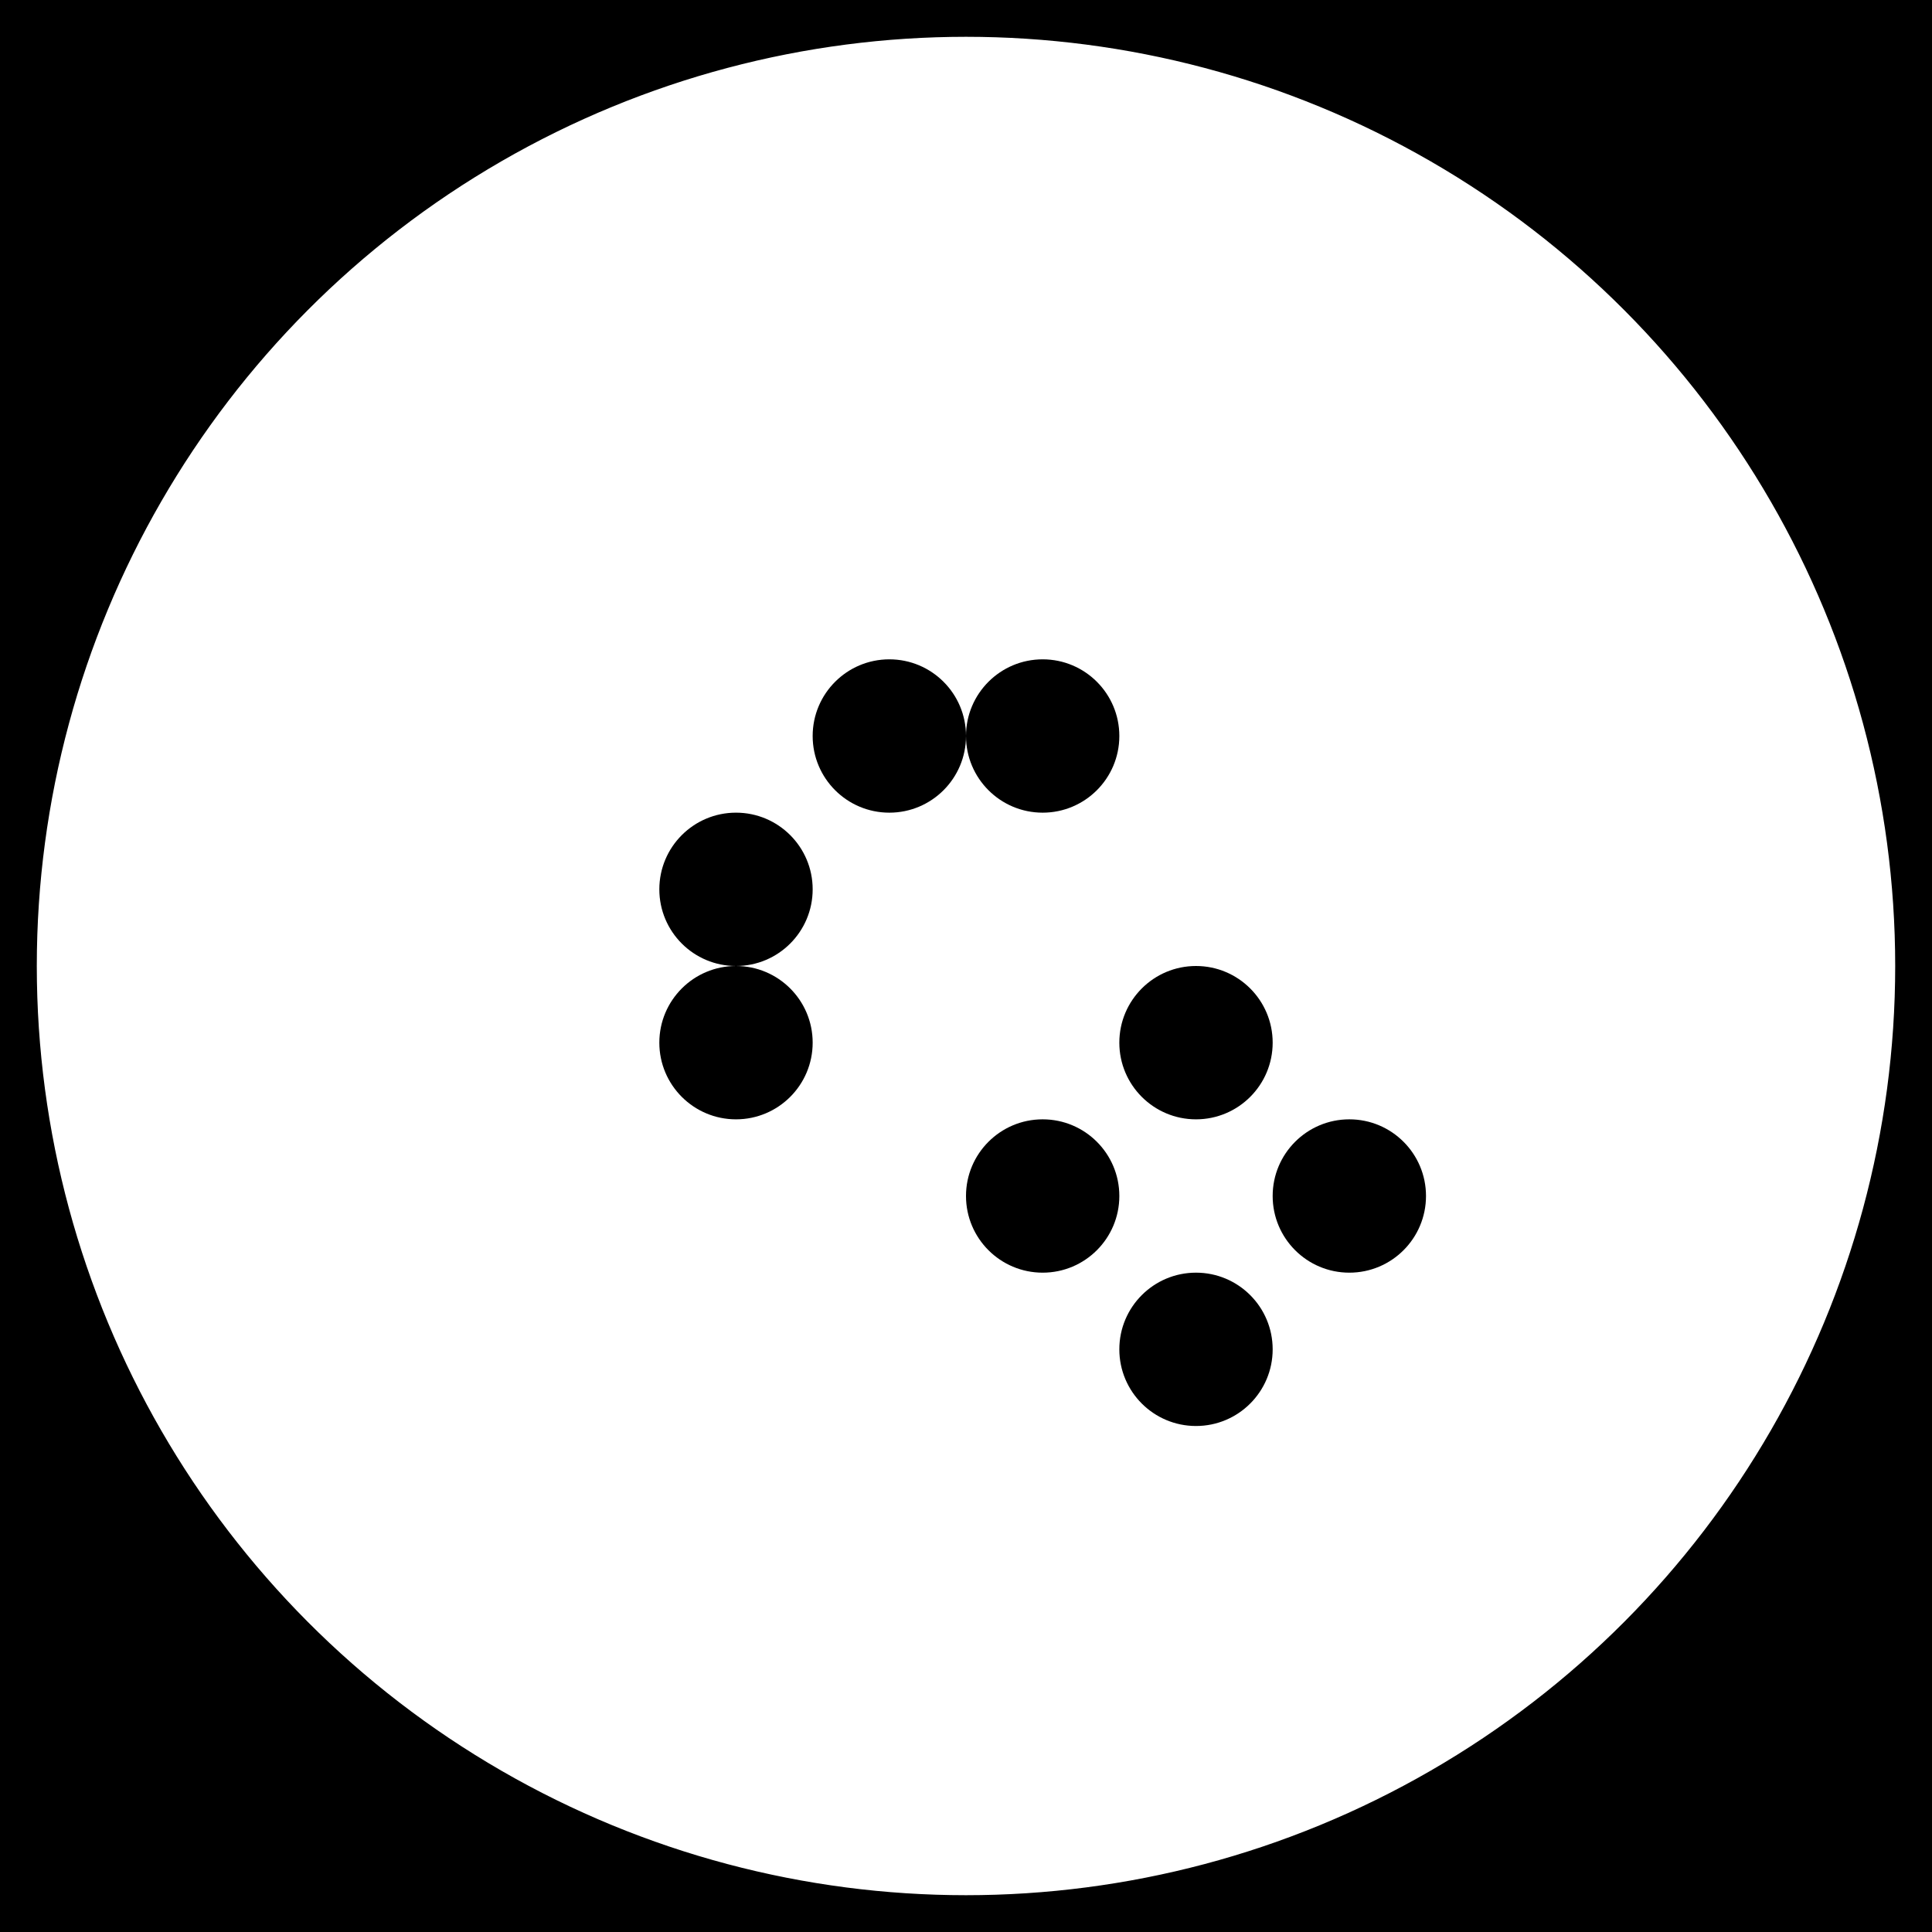 <?xml version="1.0" encoding="UTF-8"?><svg version="1.1" id="Layer_1" xmlns="http://www.w3.org/2000/svg" xmlns:xlink="http://www.w3.org/1999/xlink" x="0px" y="0px" width="400px" height="400px" viewBox="-10 -10 420 420" enable-background="new 0 0 400 400" xml:space="preserve" ><rect x="-11" y="-11" width="422" height="422" fill="#000000"/><circle shape-rendering="optimizeQuality" fill="#FFFFFF" stroke="#FFFFFF" stroke-width="4" stroke-miterlimit="10" cx="200" cy="200" r="200"/><circle shape-rendering="optimizeQuality" fill="#000000" stroke="none" stroke-miterlimit="1" cx="150" cy="183.333" r="16.667"/><circle shape-rendering="optimizeQuality" fill="#000000" stroke="none" stroke-miterlimit="1" cx="150" cy="216.667" r="16.667"/><circle shape-rendering="optimizeQuality" fill="#000000" stroke="none" stroke-miterlimit="1" cx="183.333" cy="150" r="16.667"/><circle shape-rendering="optimizeQuality" fill="#000000" stroke="none" stroke-miterlimit="1" cx="216.667" cy="150" r="16.667"/><circle shape-rendering="optimizeQuality" fill="#000000" stroke="none" stroke-miterlimit="1" cx="216.667" cy="250" r="16.667"/><circle shape-rendering="optimizeQuality" fill="#000000" stroke="none" stroke-miterlimit="1" cx="250" cy="216.667" r="16.667"/><circle shape-rendering="optimizeQuality" fill="#000000" stroke="none" stroke-miterlimit="1" cx="250" cy="283.333" r="16.667"/><circle shape-rendering="optimizeQuality" fill="#000000" stroke="none" stroke-miterlimit="1" cx="283.333" cy="250" r="16.667"/></svg>